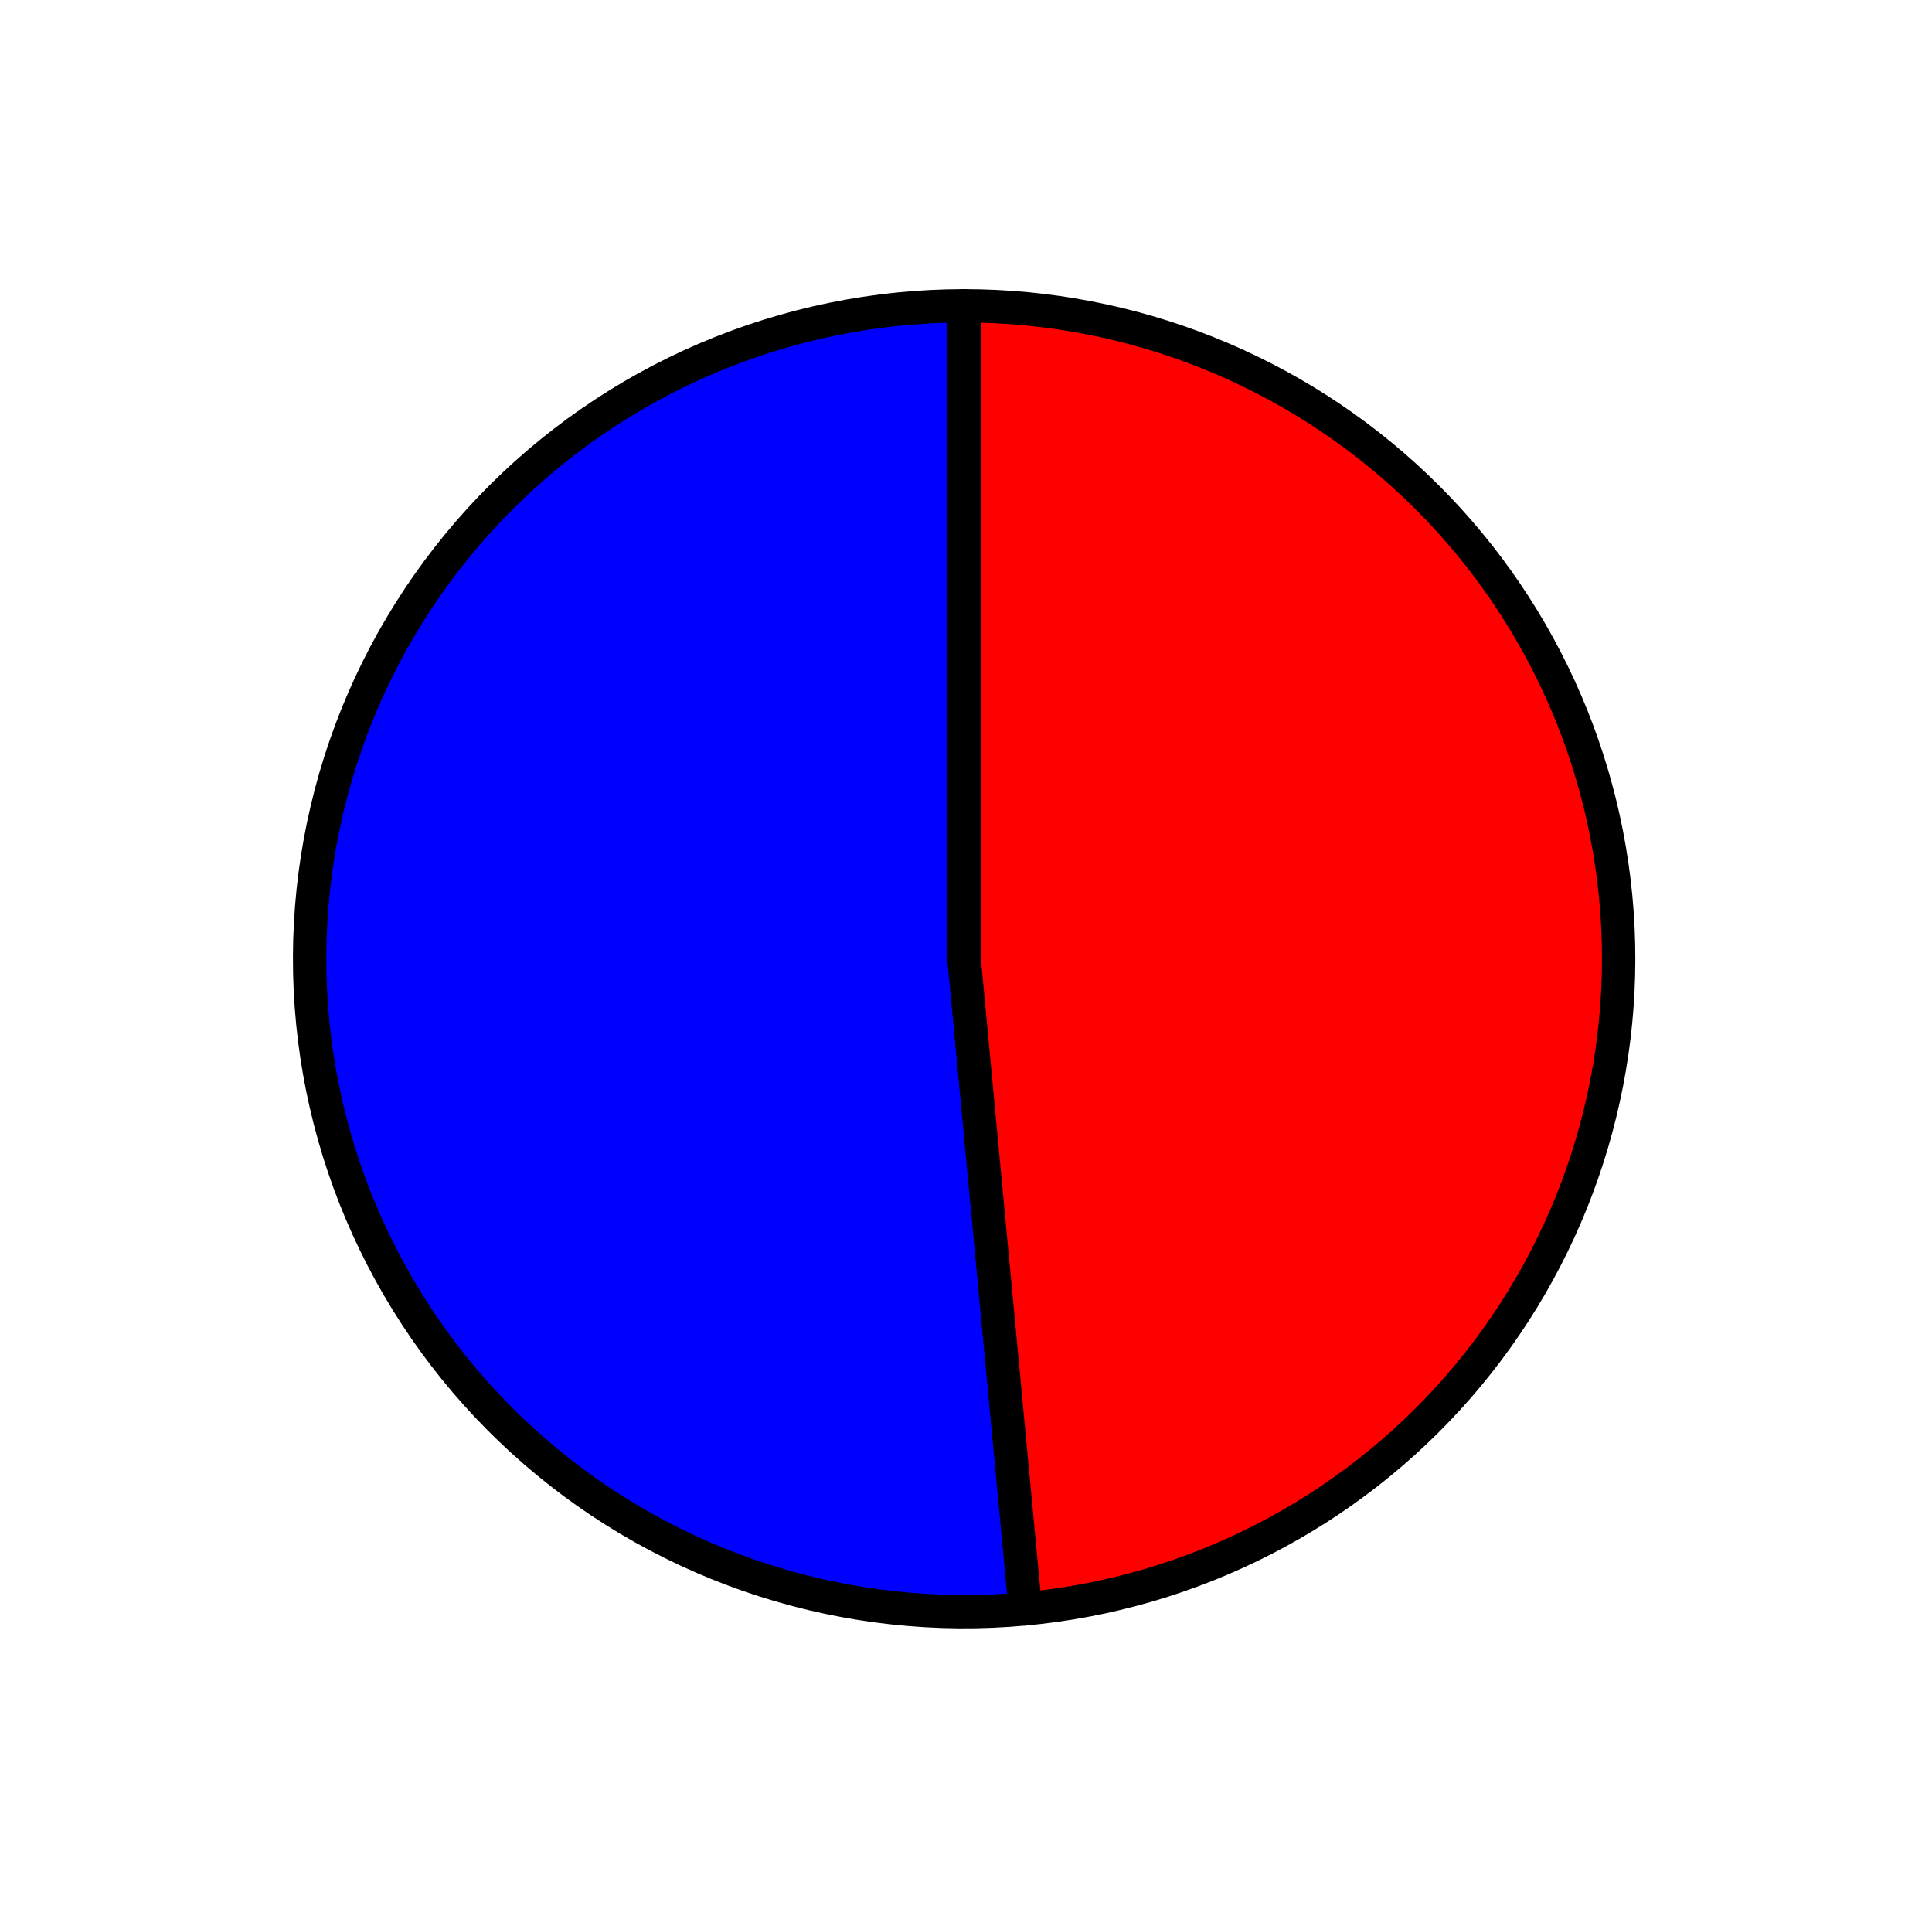 <?xml version="1.0" encoding="utf-8" standalone="no"?>
<!DOCTYPE svg PUBLIC "-//W3C//DTD SVG 1.1//EN"
  "http://www.w3.org/Graphics/SVG/1.1/DTD/svg11.dtd">
<svg xmlns:xlink="http://www.w3.org/1999/xlink" width="57.91pt" height="57.629pt" viewBox="0 0 57.91 57.629" xmlns="http://www.w3.org/2000/svg" version="1.1">
 <defs>
  <style type="text/css">*{stroke-linejoin: round; stroke-linecap: butt}</style>
 </defs>
 <g id="figure_1">
  <g id="patch_1">
   <path d="M 0 57.629 
L 57.91 57.629 
L 57.91 0 
L 0 0 
L 0 57.629 
z
" style="fill: none"/>
  </g>
  <g id="axes_1">
   <g id="patch_2">
    <path d="M 28.899 9.165 
C 26.245 9.165 23.619 9.702 21.18 10.743 
C 18.74 11.785 16.538 13.309 14.706 15.224 
C 12.874 17.139 11.45 19.405 10.521 21.885 
C 9.593 24.364 9.178 27.006 9.302 29.65 
C 9.426 32.294 10.087 34.886 11.244 37.267 
C 12.401 39.649 14.031 41.773 16.035 43.508 
C 18.038 45.244 20.374 46.556 22.901 47.365 
C 25.427 48.175 28.092 48.464 30.734 48.217 
L 28.899 28.734 
L 28.899 9.165 
z
" style="fill: #0000ff; stroke: #000000; stroke-linejoin: miter"/>
   </g>
   <g id="patch_3">
    <path d="M 30.734 48.217 
C 35.755 47.746 40.405 45.363 43.711 41.566 
C 47.018 37.768 48.732 32.842 48.496 27.818 
C 48.26 22.793 46.091 18.049 42.443 14.576 
C 38.795 11.104 33.942 9.165 28.899 9.165 
L 28.899 28.734 
L 30.734 48.217 
z
" style="fill: #ff0000; stroke: #000000; stroke-linejoin: miter"/>
   </g>
   <g id="matplotlib.axis_1"/>
   <g id="matplotlib.axis_2"/>
  </g>
 </g>
</svg>

